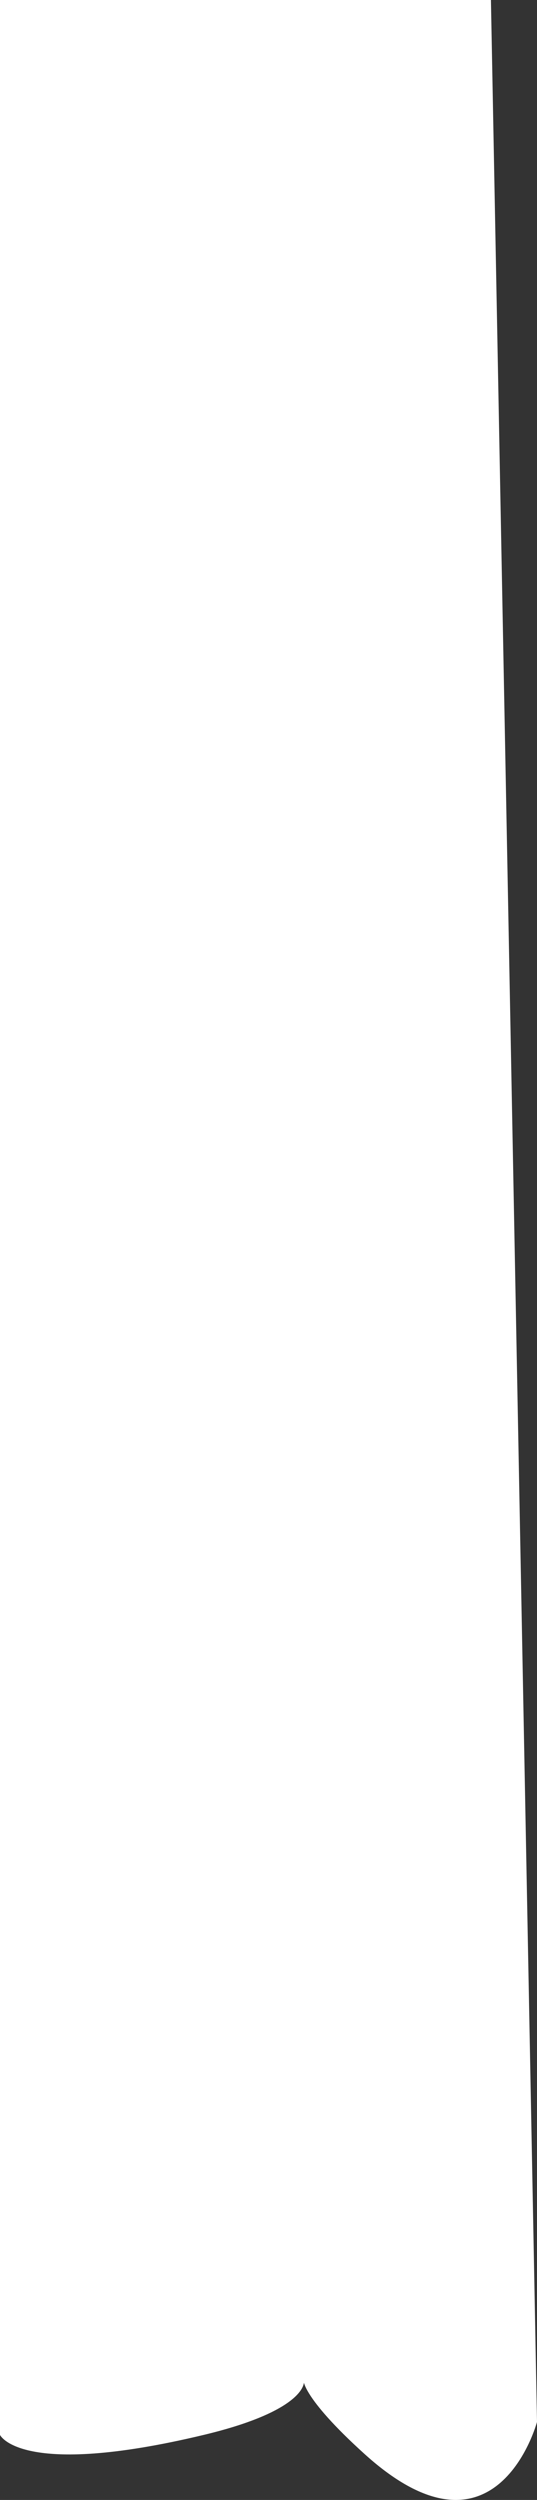 <svg xmlns="http://www.w3.org/2000/svg" width="210.604" height="979.123" viewBox="0 0 210.604 979.123">
  <rect x="0" y="0" width="210.604" height="979.123" fill="#333333" stroke="none"/>
  <path id="Tracé_12283" data-name="Tracé 12283" d="M240.5,26.982V980.346s7.9,17.221,79.894,0,11.575-38.959,63.238,7.622,67.472-12.7,67.472-12.7L433.036,26.7H240.5Z" transform="translate(-240.5 -26.7)" fill="#fff"/>
</svg>
